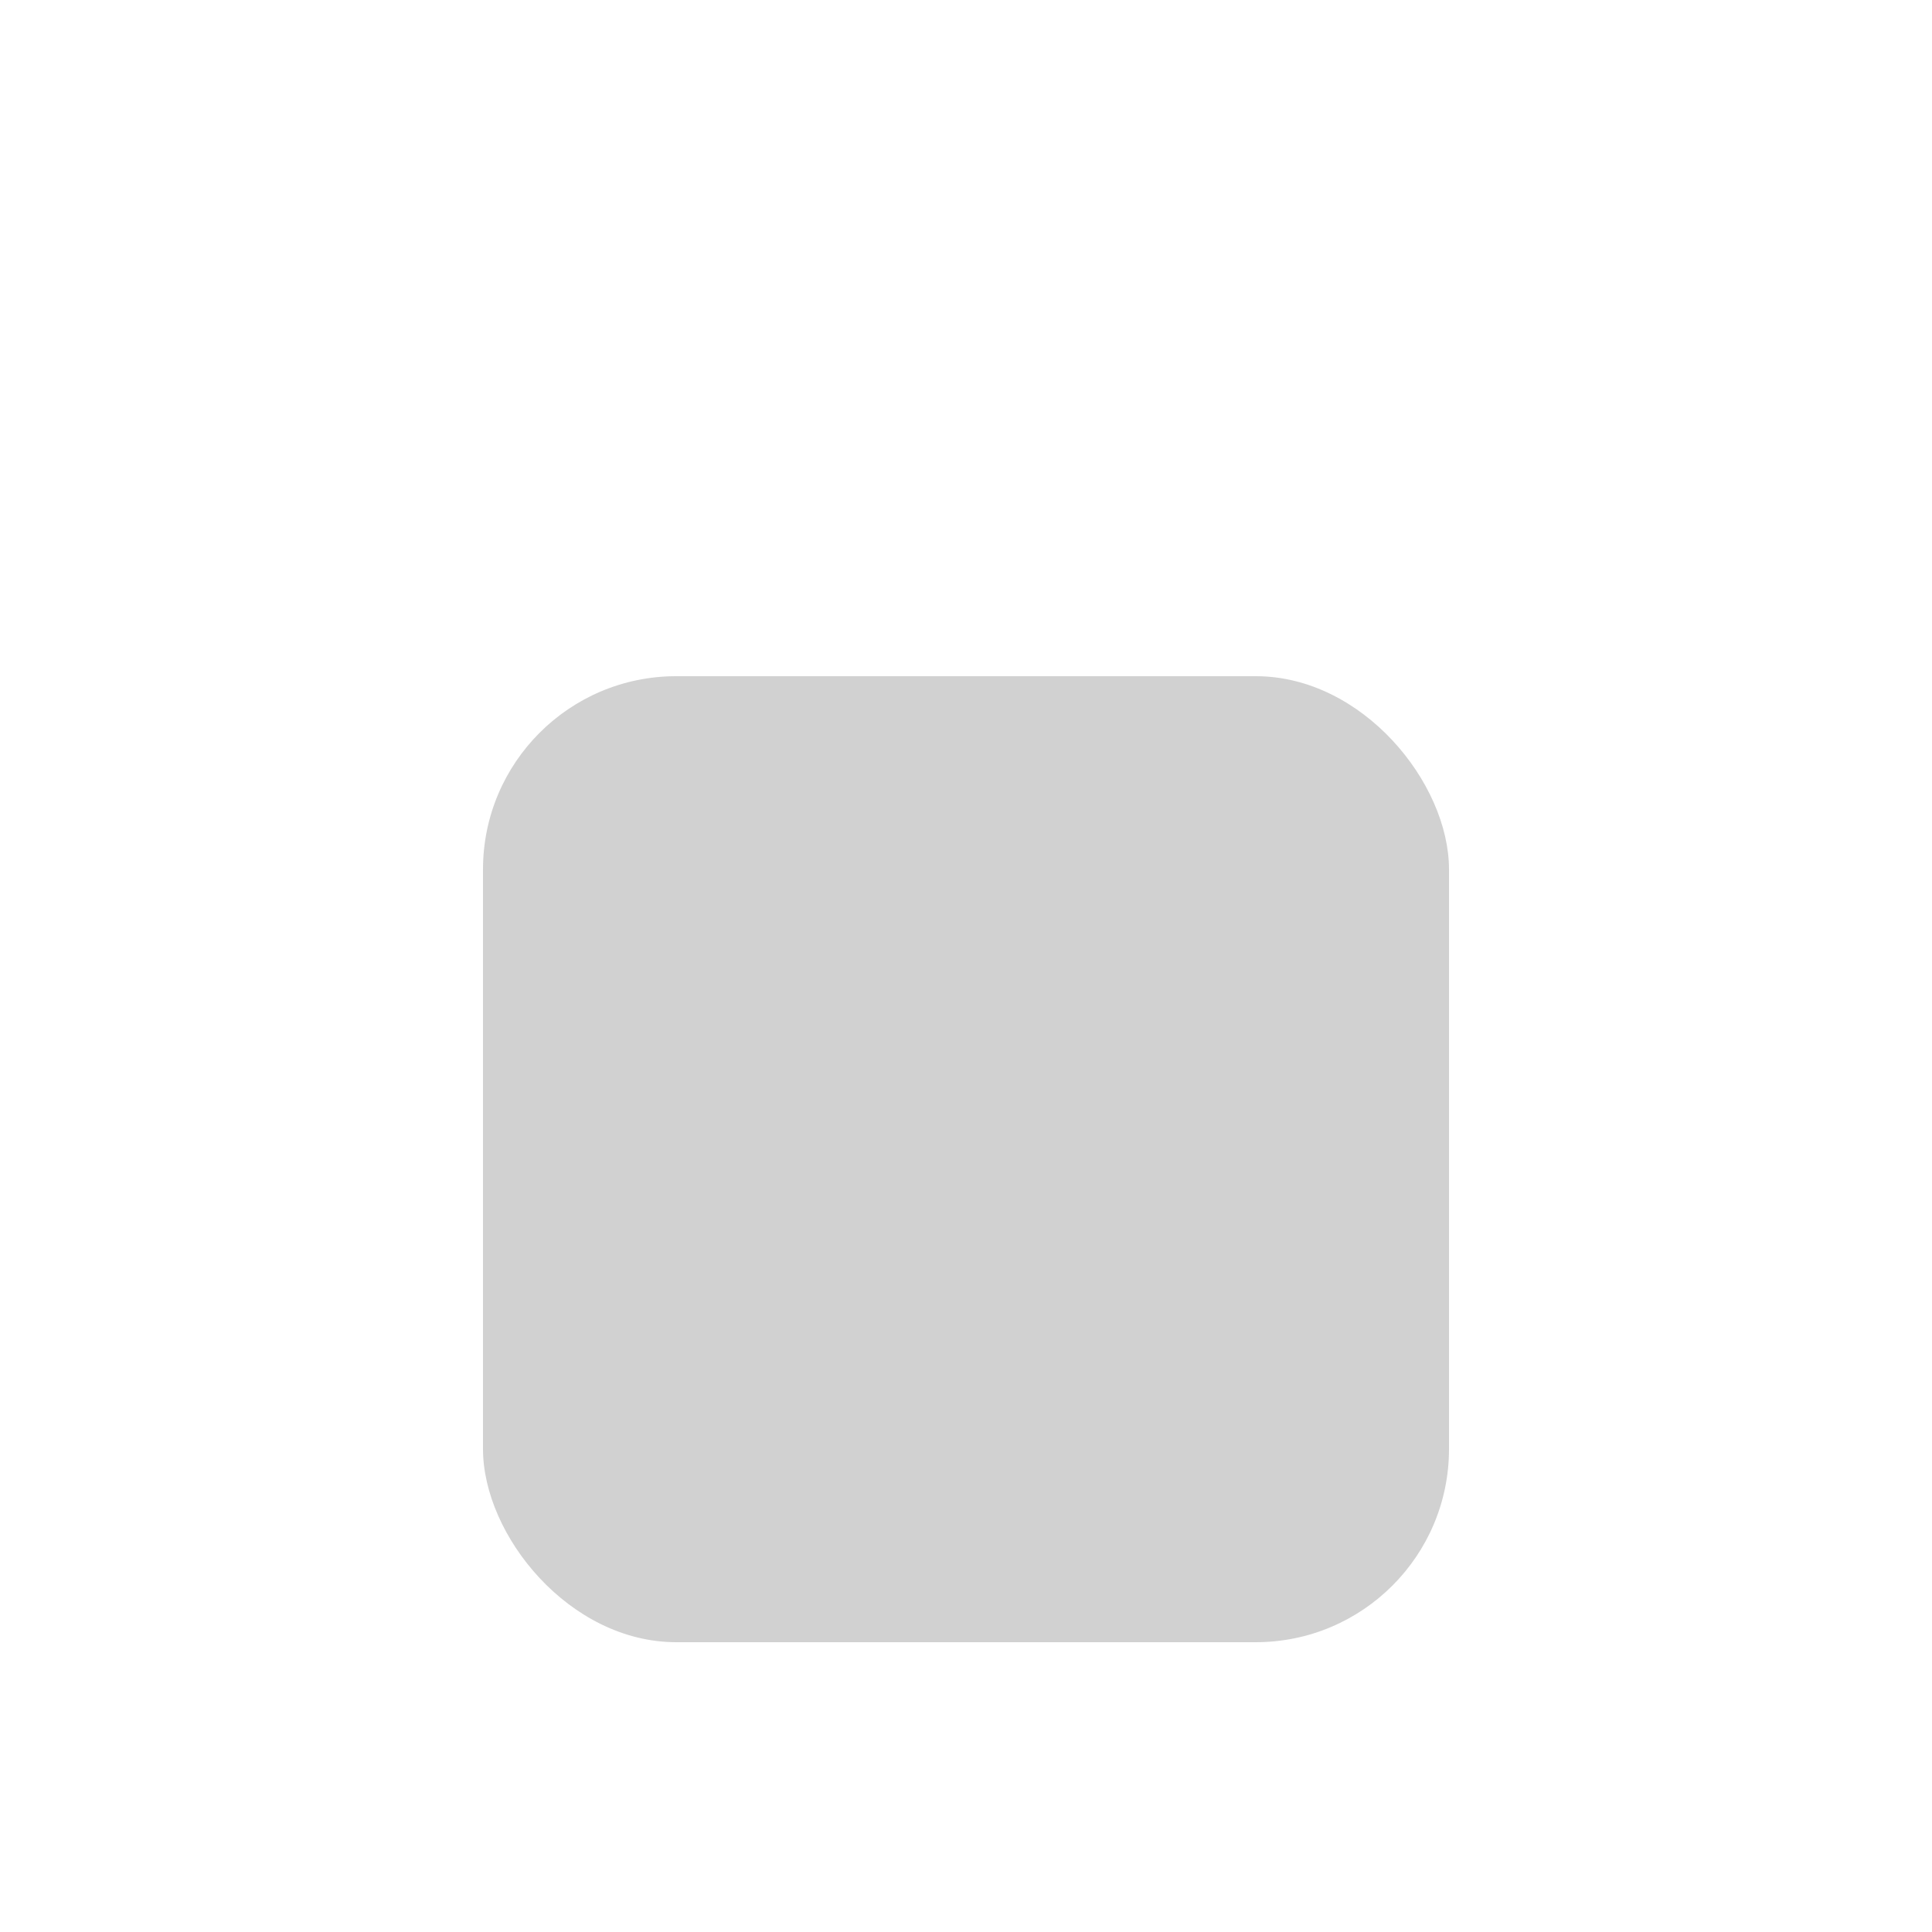 <svg width="20" height="20" viewBox="0 0 20 20" fill="none" xmlns="http://www.w3.org/2000/svg">
<mask id="path-1-inside-1_46_27230" >
<path d="M0 0H32V36H0V0Z"/>
</mask>
<path d="M32 0H33V-1H32V0ZM0 1H32V-1H0V1ZM31 0V36H33V0H31Z" fill="#E7E7E7" mask="url(#path-1-inside-1_46_27230)"/>
<rect x="5" y="7" width="10" height="10" rx="2" fill="#D1D1D1"/>
</svg>
